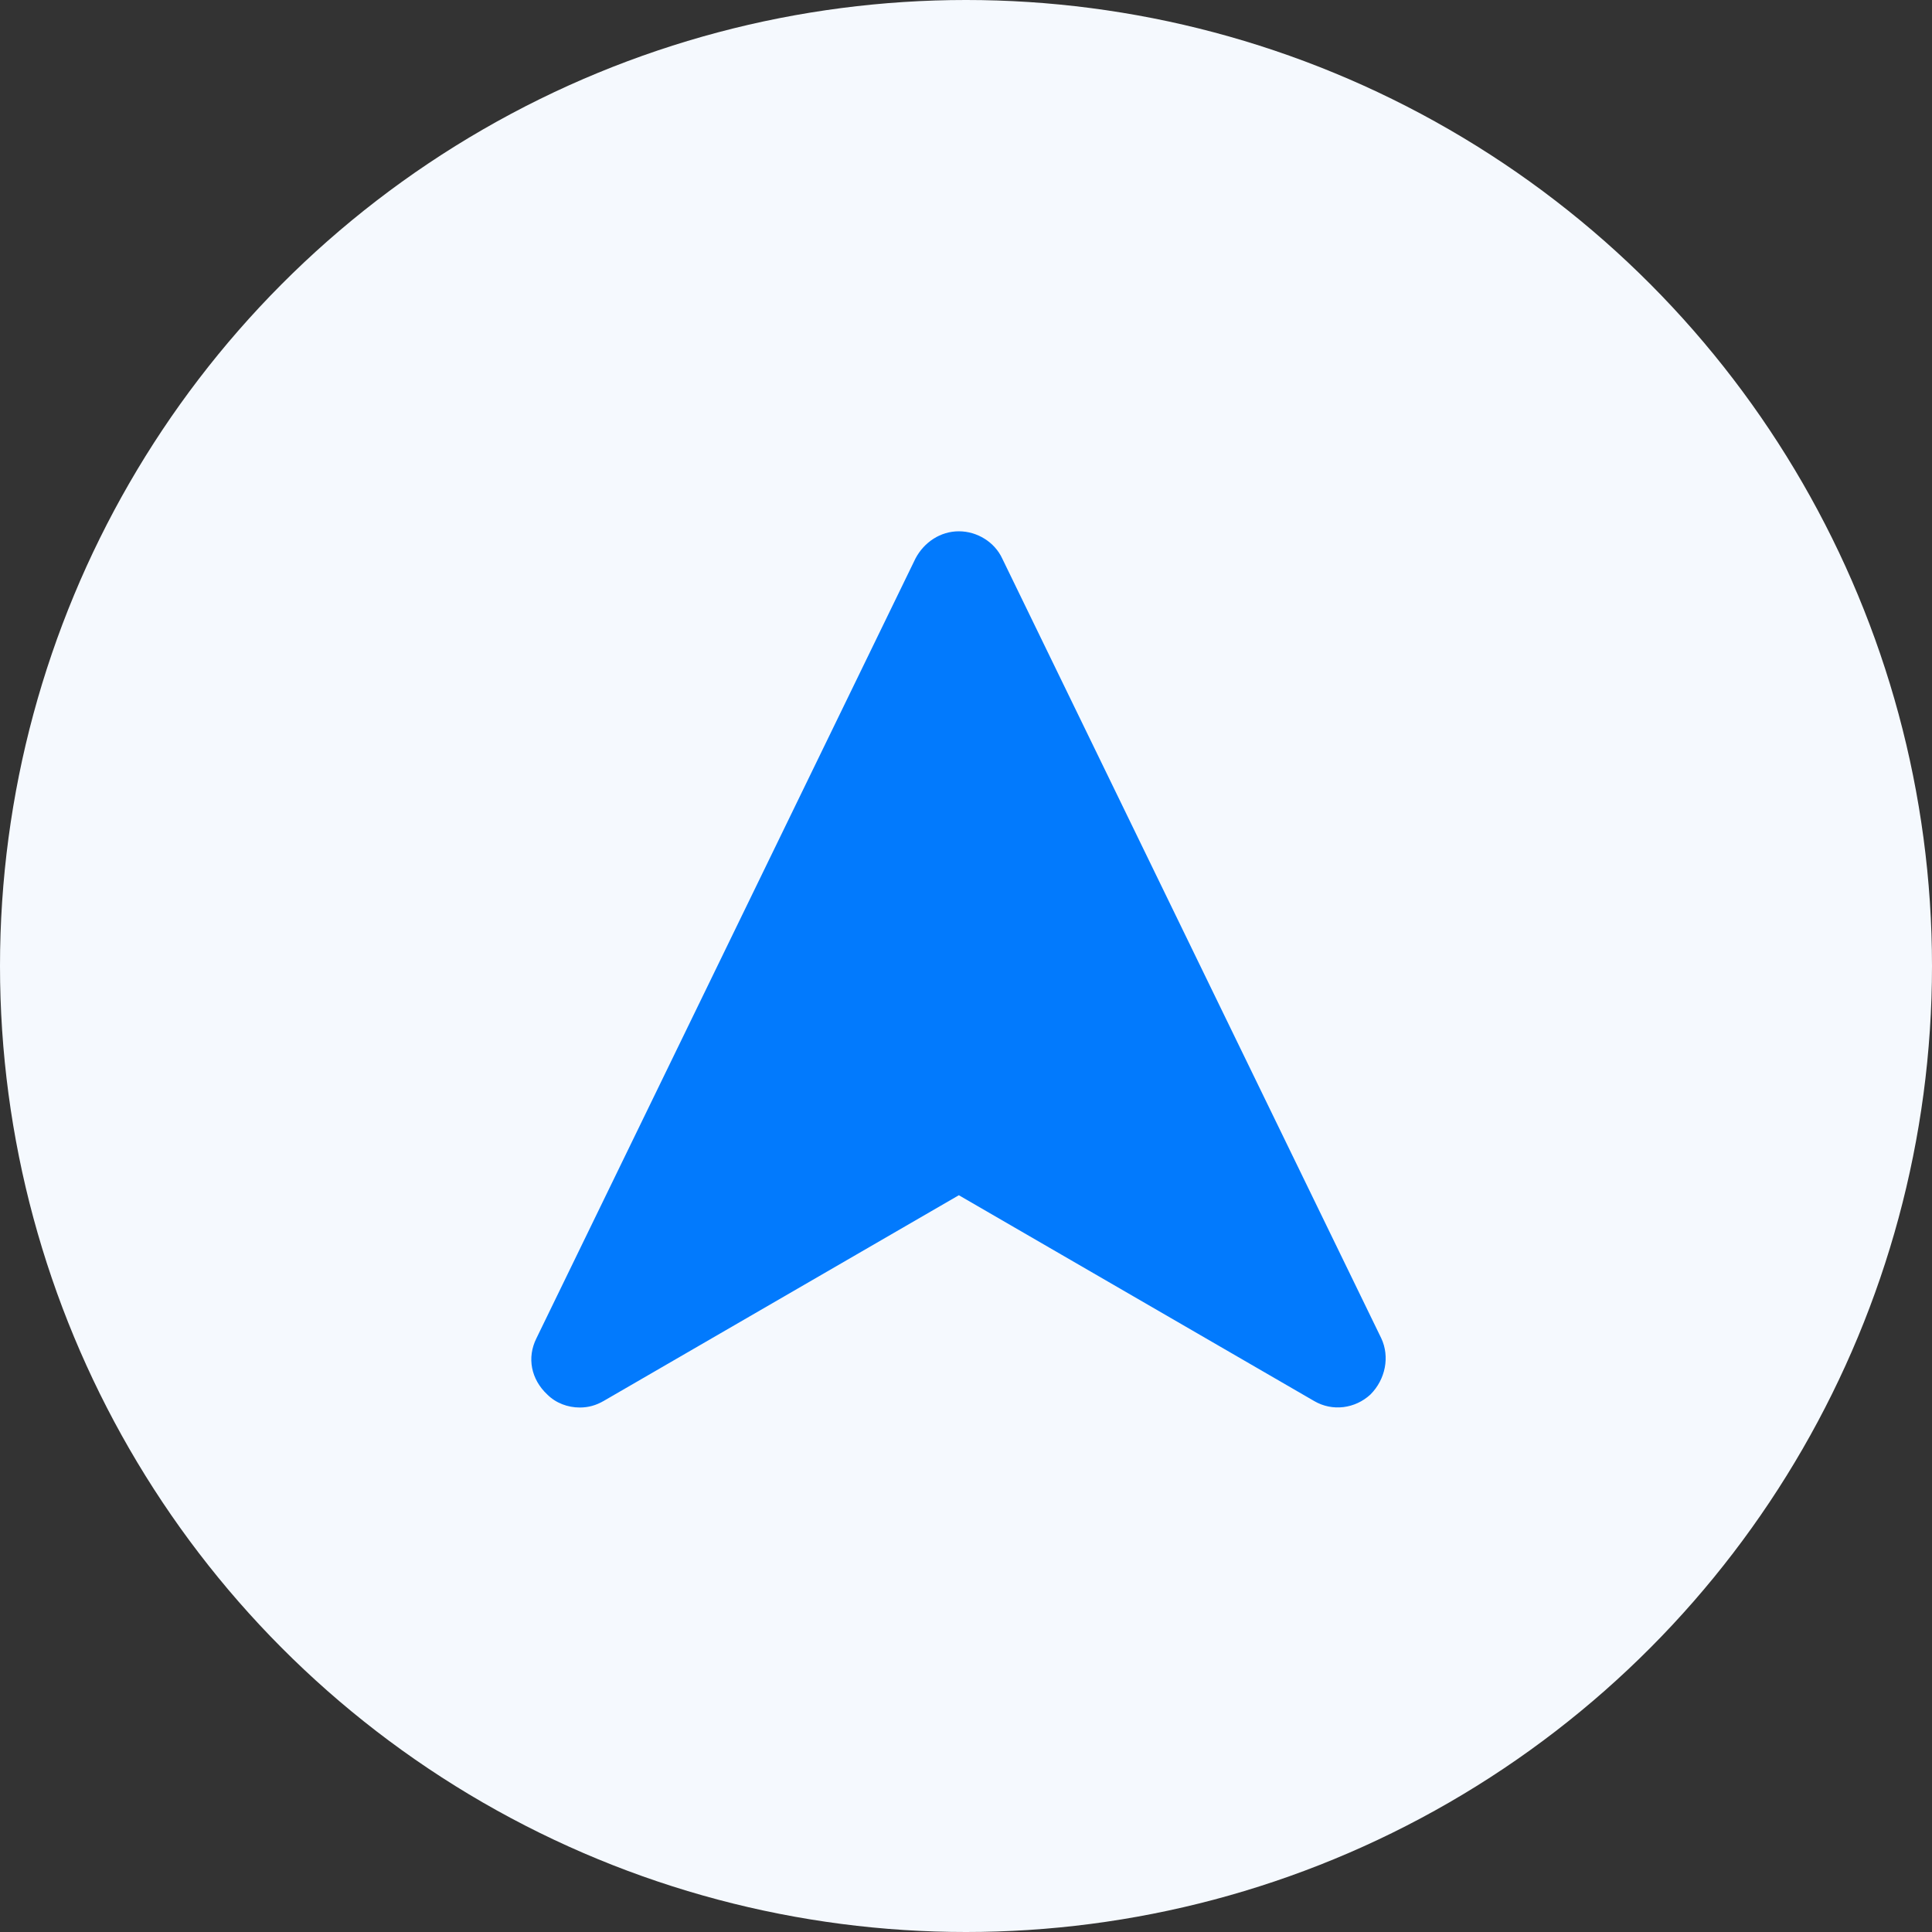 <svg width="40" height="40" viewBox="0 0 40 40" fill="none" xmlns="http://www.w3.org/2000/svg">
<rect x="0" y="0" width="40" height="40" fill="#333333" stroke="none"/>
<circle cx="20" cy="20" r="20" fill="#F5F9FE"/>
<path d="M28.597 27.706L20.749 11.561C20.592 11.224 20.233 11 19.852 11C19.471 11 19.134 11.224 18.955 11.561L11.107 27.706C10.905 28.109 10.995 28.558 11.331 28.872C11.51 29.051 11.757 29.141 12.004 29.141C12.183 29.141 12.34 29.096 12.497 29.006L19.852 24.746L27.207 29.006C27.588 29.23 28.059 29.163 28.373 28.872C28.687 28.558 28.777 28.087 28.597 27.706Z" fill="#027AFD"/>
</svg>
